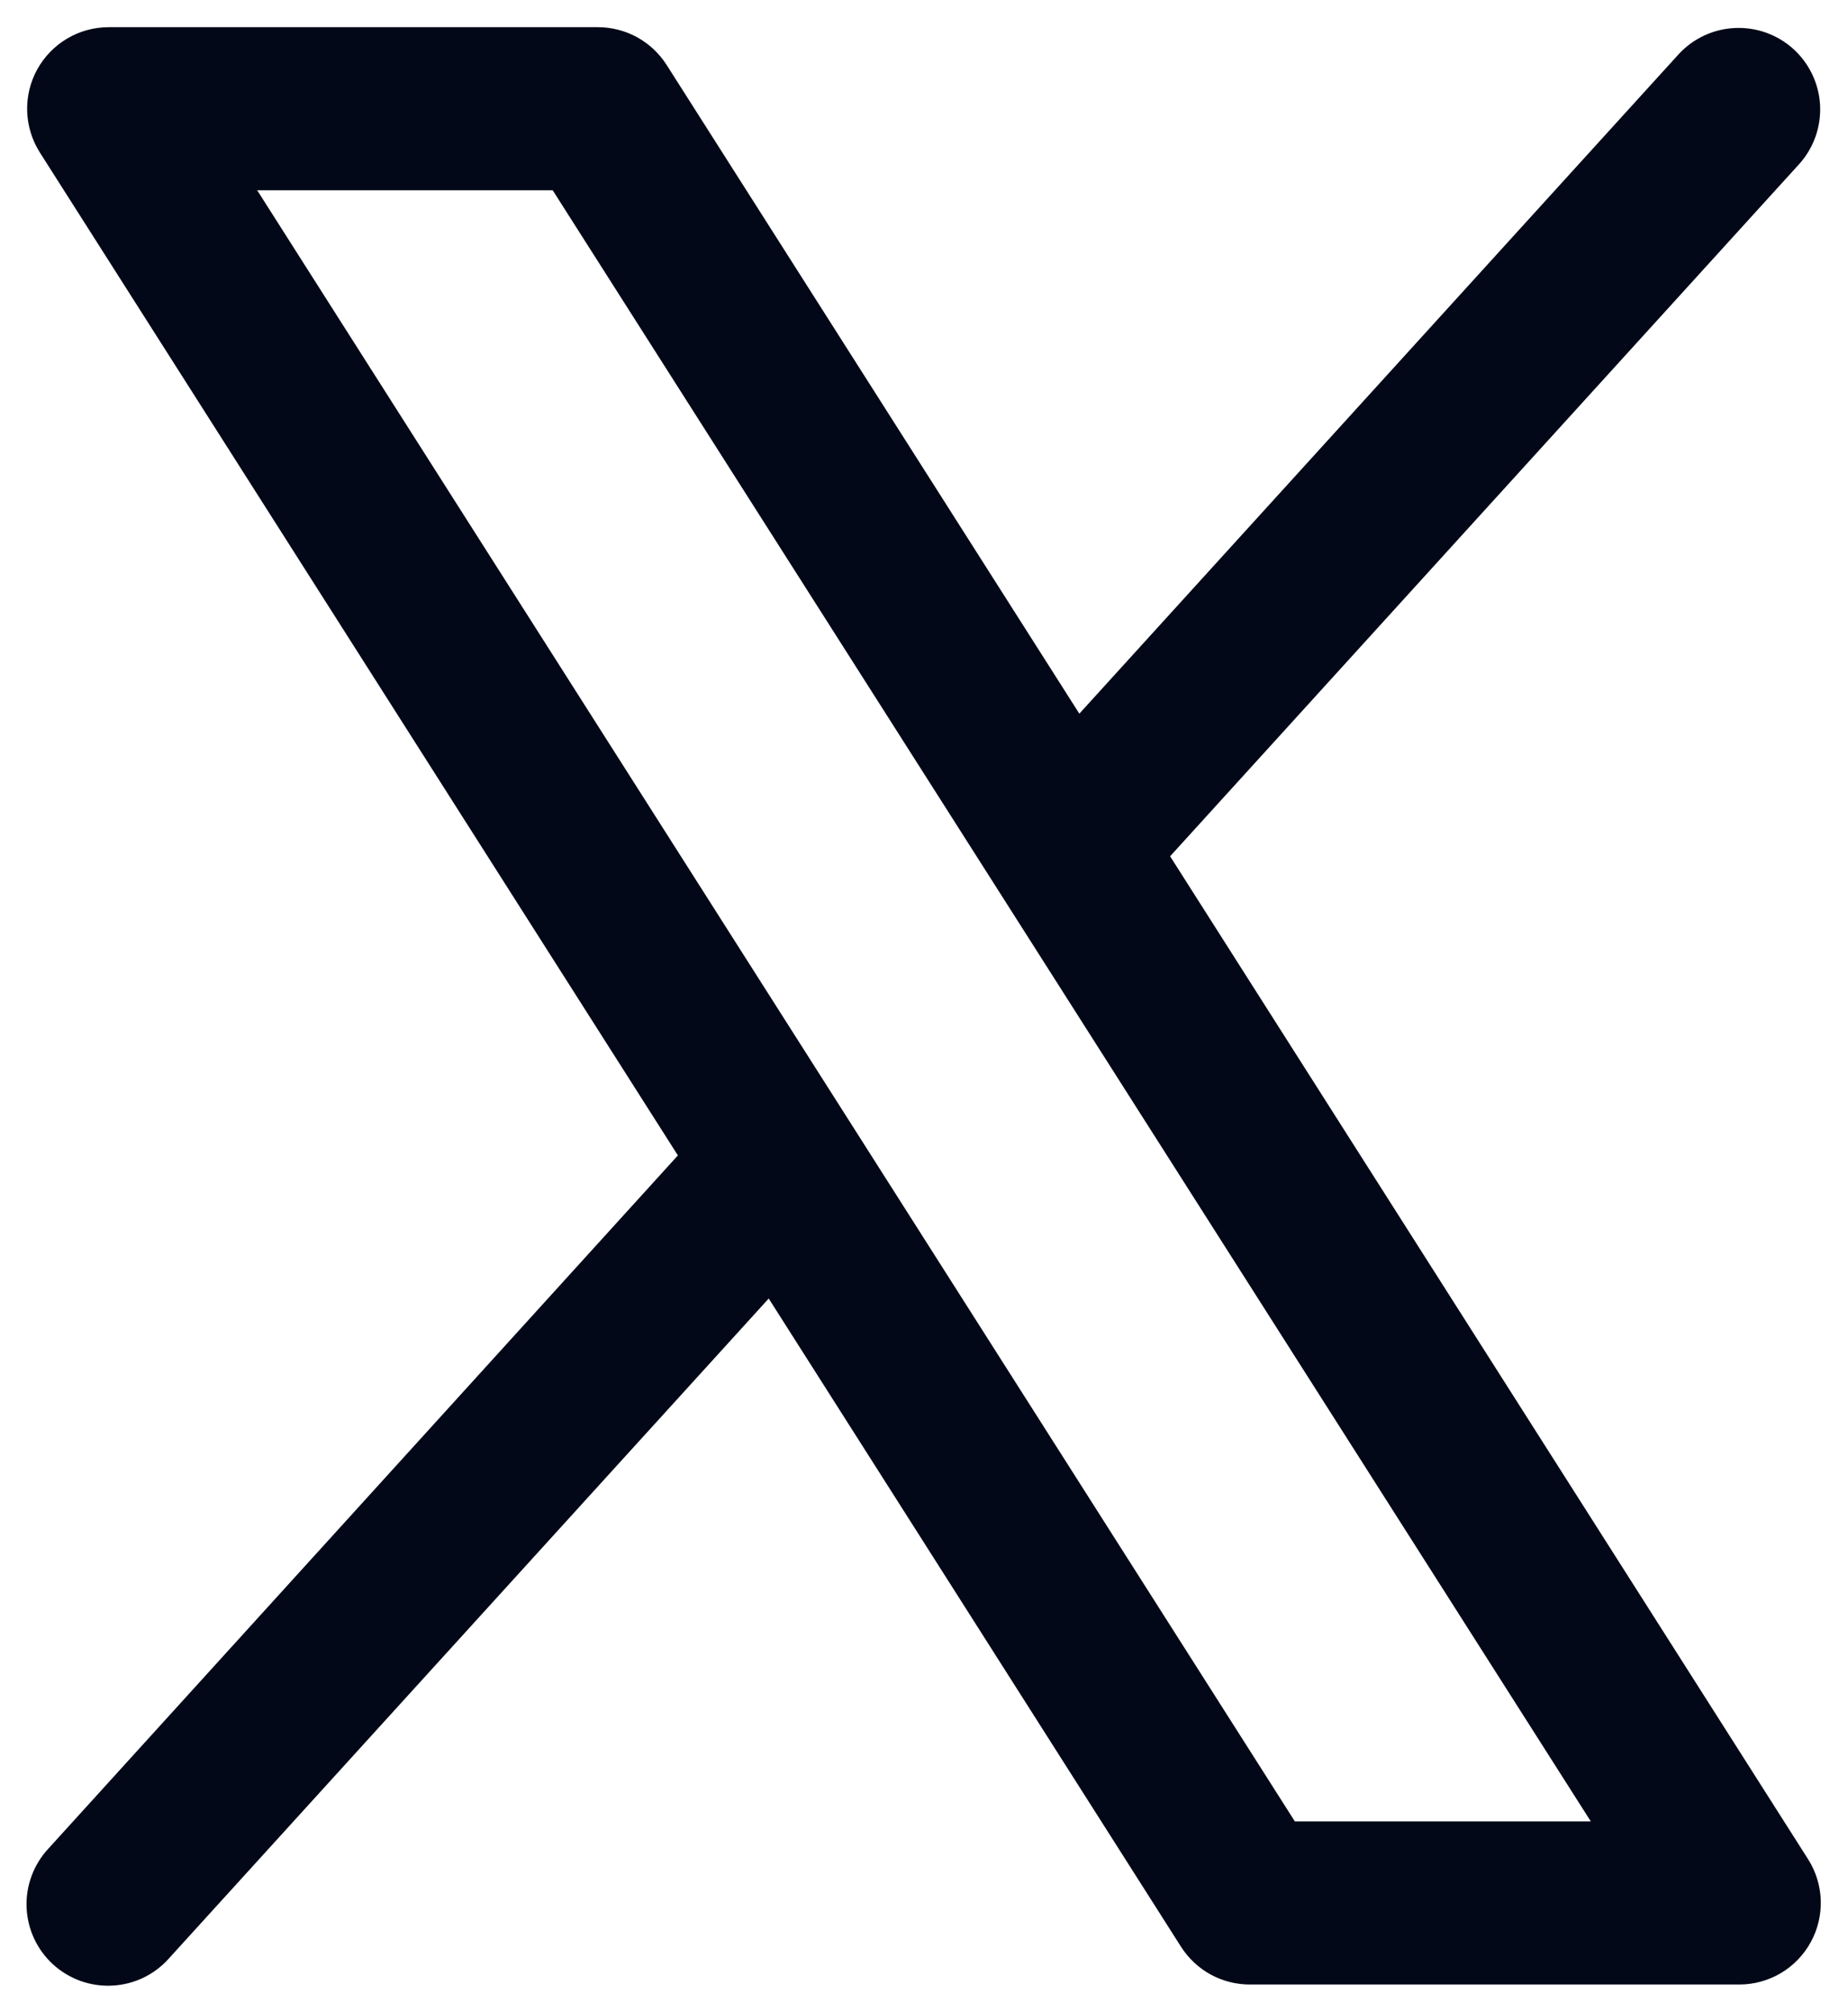 <svg width="34" height="37" viewBox="0 0 34 37" fill="none" xmlns="http://www.w3.org/2000/svg">
<path d="M33.266 34.196L21.528 15.749L33.11 3.009C33.372 2.713 33.507 2.327 33.486 1.933C33.465 1.539 33.289 1.169 32.997 0.903C32.705 0.638 32.32 0.498 31.925 0.515C31.531 0.531 31.159 0.702 30.89 0.991L19.858 13.126L12.266 1.196C12.13 0.983 11.943 0.807 11.722 0.685C11.501 0.564 11.252 0.5 11 0.5H2C1.731 0.5 1.467 0.572 1.236 0.709C1.004 0.846 0.814 1.043 0.684 1.278C0.555 1.514 0.491 1.78 0.5 2.049C0.509 2.318 0.59 2.579 0.734 2.806L12.472 21.251L0.89 34.001C0.755 34.146 0.65 34.317 0.581 34.503C0.512 34.689 0.481 34.887 0.489 35.085C0.498 35.284 0.545 35.478 0.629 35.658C0.713 35.838 0.832 35.999 0.979 36.133C1.126 36.266 1.298 36.369 1.485 36.436C1.672 36.502 1.87 36.531 2.068 36.52C2.267 36.51 2.461 36.46 2.64 36.374C2.818 36.288 2.978 36.167 3.11 36.018L14.143 23.883L21.734 35.814C21.871 36.025 22.058 36.199 22.279 36.319C22.501 36.439 22.748 36.501 23 36.5H32C32.269 36.5 32.532 36.428 32.764 36.291C32.995 36.154 33.185 35.958 33.314 35.722C33.444 35.487 33.507 35.221 33.499 34.952C33.49 34.684 33.41 34.422 33.266 34.196ZM23.823 33.5L4.732 3.5H10.169L29.268 33.5H23.823Z" fill="#020817"/>
</svg>

